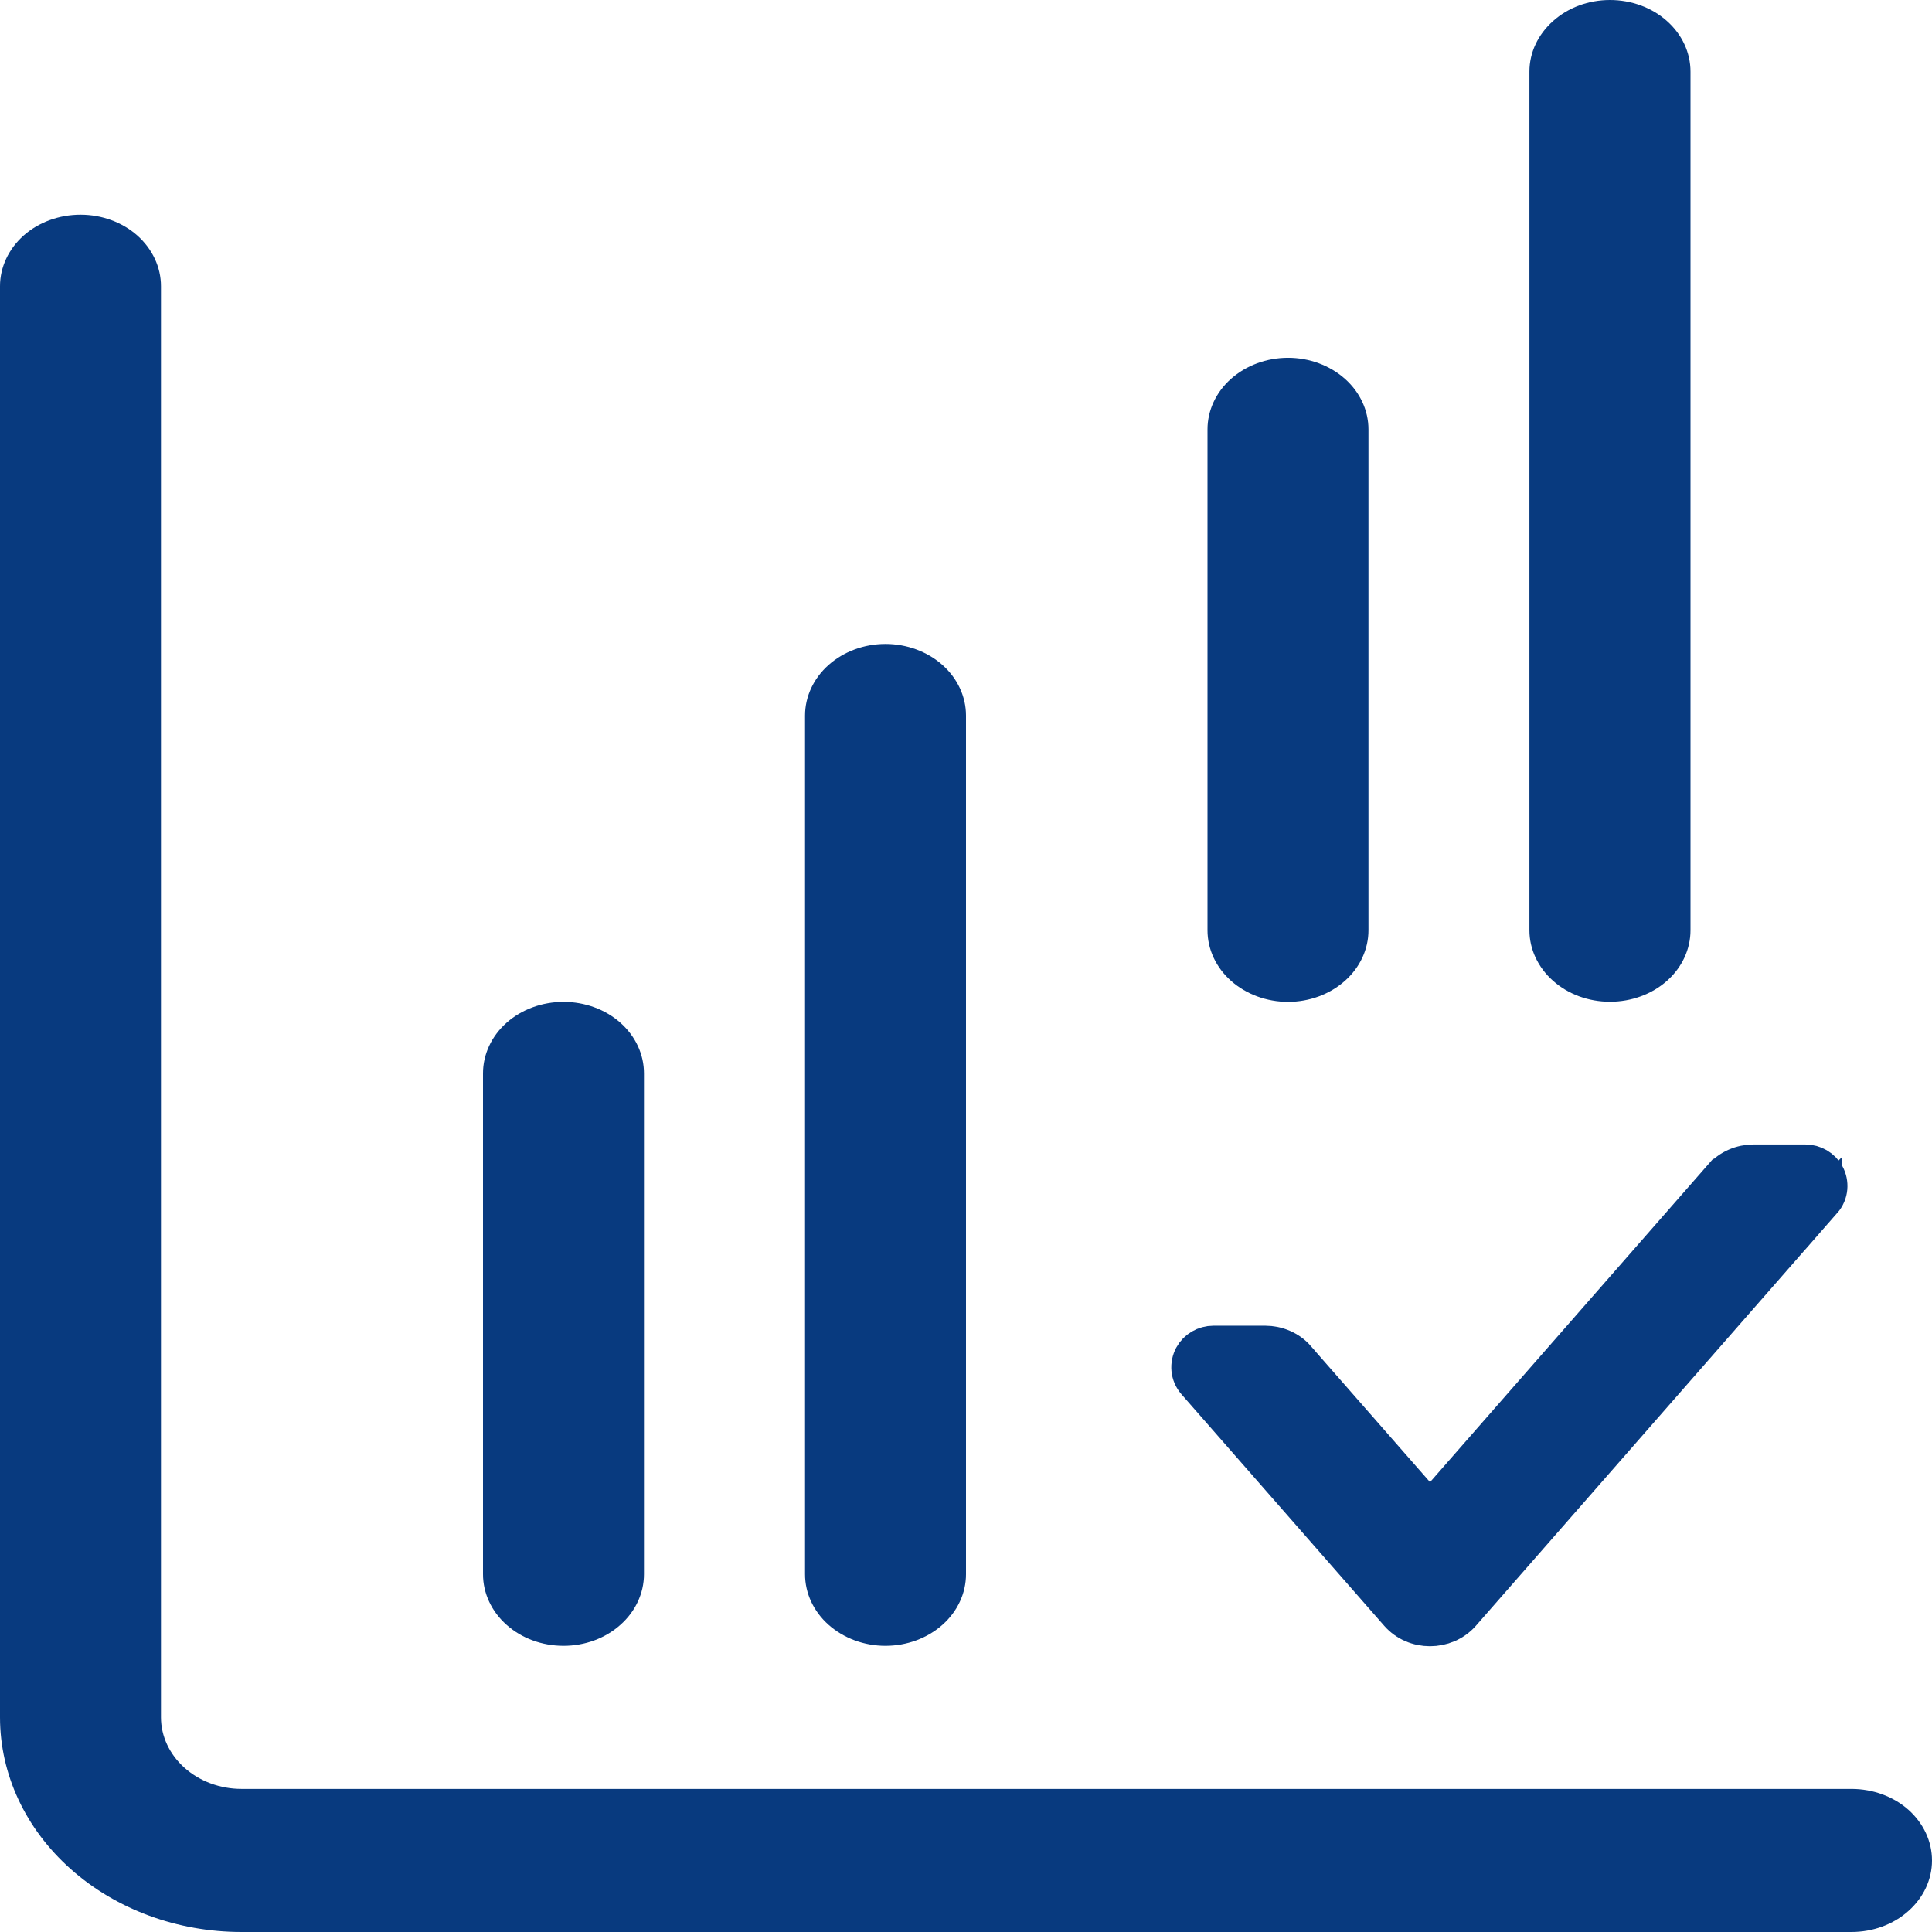 <svg width="16" height="16" viewBox="0 0 16 16" fill="none" xmlns="http://www.w3.org/2000/svg">
<g clip-path="url(#clip0_270_2066)">
<path d="M15.333 14.815H2C1.823 14.815 1.654 14.752 1.529 14.641C1.404 14.53 1.333 14.379 1.333 14.222V2.37C1.333 2.213 1.263 2.063 1.138 1.951C1.013 1.84 0.843 1.778 0.667 1.778C0.49 1.778 0.32 1.84 0.195 1.951C0.07 2.063 0 2.213 0 2.37L0 14.222C0 14.694 0.211 15.146 0.586 15.479C0.961 15.813 1.47 16 2 16H15.333C15.51 16 15.68 15.938 15.805 15.826C15.93 15.715 16 15.565 16 15.408C16 15.25 15.93 15.1 15.805 14.988C15.68 14.877 15.51 14.815 15.333 14.815Z" fill="#083A7F"/>
<path d="M4.667 13.63C4.843 13.63 5.013 13.568 5.138 13.456C5.263 13.345 5.333 13.194 5.333 13.037V8.889C5.333 8.732 5.263 8.581 5.138 8.47C5.013 8.359 4.843 8.297 4.667 8.297C4.49 8.297 4.32 8.359 4.195 8.47C4.07 8.581 4 8.732 4 8.889V13.037C4 13.194 4.07 13.345 4.195 13.456C4.32 13.568 4.49 13.63 4.667 13.63Z" fill="#083A7F"/>
<path d="M7.333 13.63C7.51 13.63 7.68 13.567 7.805 13.456C7.93 13.345 8 13.194 8 13.037V5.926C8 5.769 7.93 5.618 7.805 5.507C7.68 5.396 7.51 5.333 7.333 5.333C7.156 5.333 6.987 5.396 6.862 5.507C6.737 5.618 6.667 5.769 6.667 5.926V13.037C6.667 13.194 6.737 13.345 6.862 13.456C6.987 13.567 7.156 13.63 7.333 13.63Z" fill="#083A7F"/>
</g>
<path d="M10.667 8.297C10.844 8.297 11.013 8.234 11.138 8.123C11.263 8.012 11.333 7.861 11.333 7.704V3.556C11.333 3.399 11.263 3.248 11.138 3.137C11.013 3.026 10.844 2.963 10.667 2.963C10.49 2.963 10.32 3.026 10.195 3.137C10.07 3.248 10 3.399 10 3.556V7.704C10 7.861 10.07 8.012 10.195 8.123C10.32 8.234 10.49 8.297 10.667 8.297Z" fill="#083A7F"/>
<path d="M13.333 8.296C13.51 8.296 13.68 8.234 13.805 8.123C13.93 8.012 14 7.861 14 7.704V0.593C14 0.435 13.93 0.285 13.805 0.174C13.68 0.062 13.51 0 13.333 0C13.156 0 12.987 0.062 12.862 0.174C12.737 0.285 12.666 0.435 12.666 0.593V7.704C12.666 7.861 12.737 8.012 12.862 8.123C12.987 8.234 13.156 8.296 13.333 8.296Z" fill="#083A7F"/>
<path d="M12.11 13.365L15.101 9.948L15.102 9.947L15.102 9.948C15.159 9.883 15.162 9.796 15.127 9.731C15.092 9.668 15.025 9.628 14.951 9.628H14.523C14.423 9.628 14.323 9.669 14.256 9.747C14.256 9.747 14.255 9.747 14.255 9.747L11.843 12.502L10.744 11.248C10.744 11.247 10.744 11.247 10.744 11.247C10.711 11.209 10.669 11.179 10.623 11.159C10.577 11.139 10.527 11.129 10.478 11.129H10.477H10.049C9.975 11.129 9.907 11.169 9.873 11.232C9.838 11.298 9.841 11.384 9.898 11.449L9.898 11.449L11.576 13.365L11.576 13.365C11.714 13.523 11.971 13.522 12.109 13.366L12.11 13.365Z" fill="#083A7F" stroke="#083A7F" stroke-width="0.3"/>
<defs>
<clipPath id="clip0_270_2066">
<rect width="16" height="14.222" fill="white" transform="translate(0 1.778)"/>
</clipPath>
</defs>
</svg>
